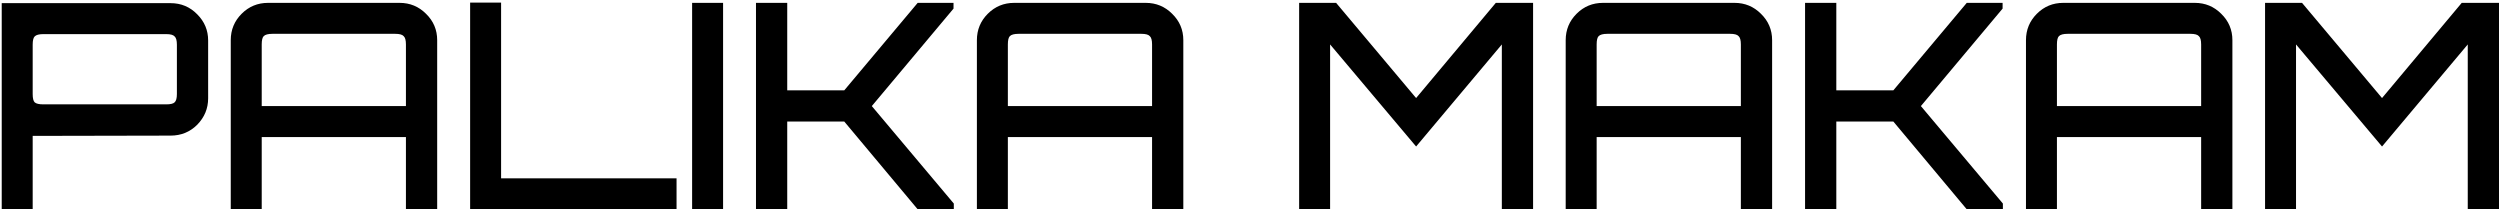 <svg width="872" height="73" viewBox="0 0 872 73" fill="none" xmlns="http://www.w3.org/2000/svg">
<path d="M0.6 73V1.1H59.5C63.167 1.1 66.267 2.4 68.8 5C71.333 7.533 72.6 10.567 72.6 14.1V34.3C72.6 37.833 71.333 40.9 68.8 43.5C66.267 46.033 63.167 47.3 59.5 47.3L11.4 47.4V73H0.6ZM15.1 36.4H58C59.467 36.4 60.433 36.167 60.9 35.7C61.433 35.233 61.7 34.267 61.7 32.8V15.6C61.7 14.133 61.433 13.167 60.9 12.7C60.433 12.167 59.467 11.9 58 11.9H15.1C13.633 11.9 12.633 12.167 12.1 12.7C11.633 13.167 11.4 14.133 11.4 15.6V32.8C11.4 34.267 11.633 35.233 12.1 35.7C12.633 36.167 13.633 36.4 15.1 36.4ZM80.487 73V14C80.487 10.4 81.754 7.333 84.287 4.8C86.821 2.267 89.888 1 93.487 1H139.388C142.988 1 146.054 2.267 148.588 4.8C151.188 7.333 152.488 10.4 152.488 14V73H141.588V47.8H91.287V73H80.487ZM91.287 37H141.588V15.5C141.588 14.033 141.321 13.067 140.788 12.6C140.321 12.067 139.354 11.8 137.888 11.8H94.987C93.521 11.8 92.521 12.067 91.987 12.6C91.521 13.067 91.287 14.033 91.287 15.5V37ZM163.981 73V0.9H174.781V62.2H235.981V73H163.981ZM241.411 73V1H252.211V73H241.411ZM263.688 73V1H274.588V31.5H294.488L320.088 1H332.588V3L304.088 37L332.688 71V73H320.088L294.488 42.4H274.588V73H263.688ZM340.741 73V14C340.741 10.4 342.008 7.333 344.541 4.8C347.075 2.267 350.141 1 353.741 1H399.641C403.241 1 406.308 2.267 408.841 4.8C411.441 7.333 412.741 10.4 412.741 14V73H401.841V47.8H351.541V73H340.741ZM351.541 37H401.841V15.5C401.841 14.033 401.575 13.067 401.041 12.6C400.575 12.067 399.608 11.8 398.141 11.8H355.241C353.775 11.8 352.775 12.067 352.241 12.6C351.775 13.067 351.541 14.033 351.541 15.5V37ZM453.139 73V1H466.039L493.939 34.2L521.739 1H534.739V73H523.839V15.5L493.939 51.1L463.939 15.5V73H453.139ZM546.113 73V14C546.113 10.4 547.379 7.333 549.913 4.8C552.446 2.267 555.513 1 559.113 1H605.013C608.613 1 611.679 2.267 614.213 4.8C616.813 7.333 618.113 10.4 618.113 14V73H607.213V47.8H556.913V73H546.113ZM556.913 37H607.213V15.5C607.213 14.033 606.946 13.067 606.413 12.6C605.946 12.067 604.979 11.8 603.513 11.8H560.613C559.146 11.8 558.146 12.067 557.613 12.6C557.146 13.067 556.913 14.033 556.913 15.5V37ZM629.606 73V1H640.506V31.5H660.406L686.006 1H698.506V3L670.006 37L698.606 71V73H686.006L660.406 42.4H640.506V73H629.606ZM706.659 73V14C706.659 10.4 707.926 7.333 710.459 4.8C712.993 2.267 716.059 1 719.659 1H765.559C769.159 1 772.226 2.267 774.759 4.8C777.359 7.333 778.659 10.4 778.659 14V73H767.759V47.8H717.459V73H706.659ZM717.459 37H767.759V15.5C767.759 14.033 767.493 13.067 766.959 12.6C766.493 12.067 765.526 11.8 764.059 11.8H721.159C719.693 11.8 718.693 12.067 718.159 12.6C717.693 13.067 717.459 14.033 717.459 15.5V37ZM790.053 73V1H802.953L830.853 34.2L858.653 1H871.653V73H860.753V15.5L830.853 51.1L800.853 15.5V73H790.053Z" fill="black"/>
</svg>
